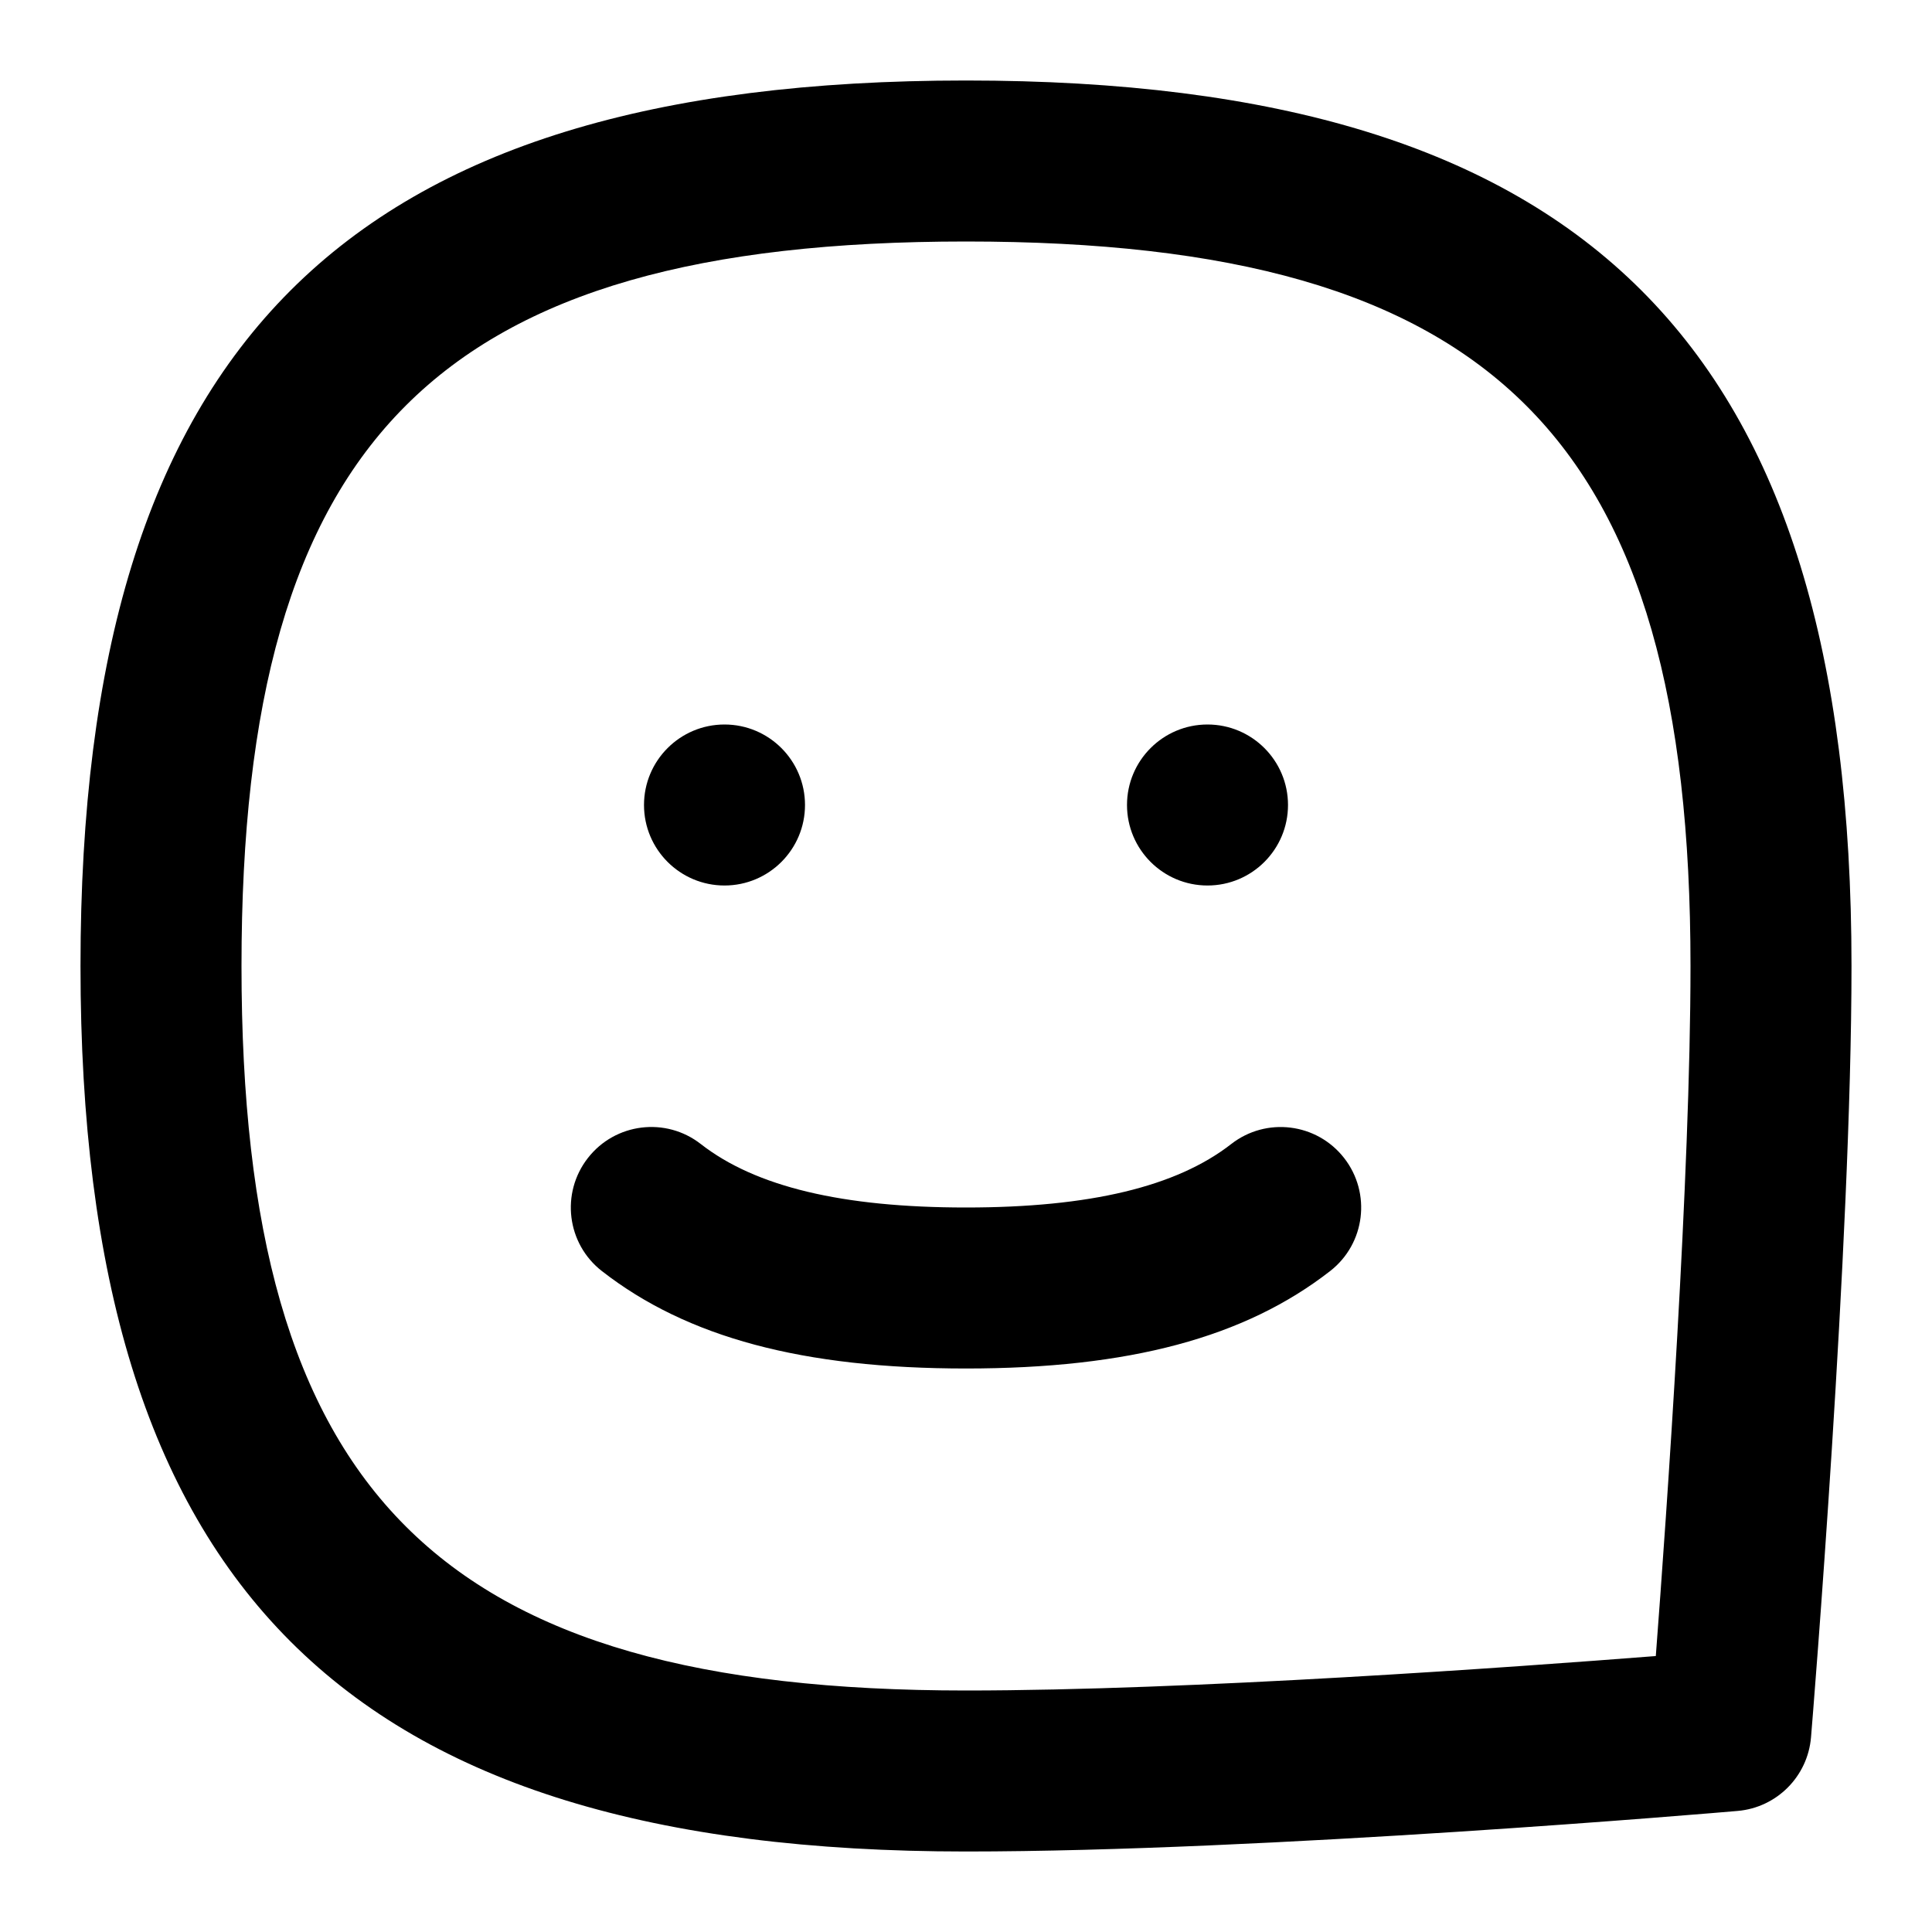 <svg id="Layer_1" viewBox="0 0 24 24" xmlns="http://www.w3.org/2000/svg" data-name="Layer 1"><path d="m12 1c-7.71 0-11 3.29-11 11s3.29 11 11 11c3.701 0 9.348-.483 9.586-.504.485-.042.87-.428.911-.914.021-.249.503-6.139.503-9.582 0-7.71-3.29-11-11-11zm8.569 19.572c-1.738.136-5.785.428-8.569.428-6.561 0-9-2.439-9-9s2.439-9 9-9 9 2.439 9 9c0 2.604-.295 6.791-.431 8.572zm-12.569-10.572c0-.552.448-1 1-1s1 .448 1 1-.448 1-1 1-1-.448-1-1zm6 0c0-.552.448-1 1-1s1 .448 1 1-.448 1-1 1-1-.448-1-1zm2.697 4.385c.34.436.263 1.064-.173 1.404-1.06.826-2.497 1.211-4.524 1.211s-3.465-.385-4.524-1.211c-.436-.34-.513-.968-.173-1.404.339-.435.967-.514 1.403-.173.68.53 1.757.788 3.294.788s2.614-.258 3.294-.788c.436-.34 1.063-.262 1.403.173z"/></svg>